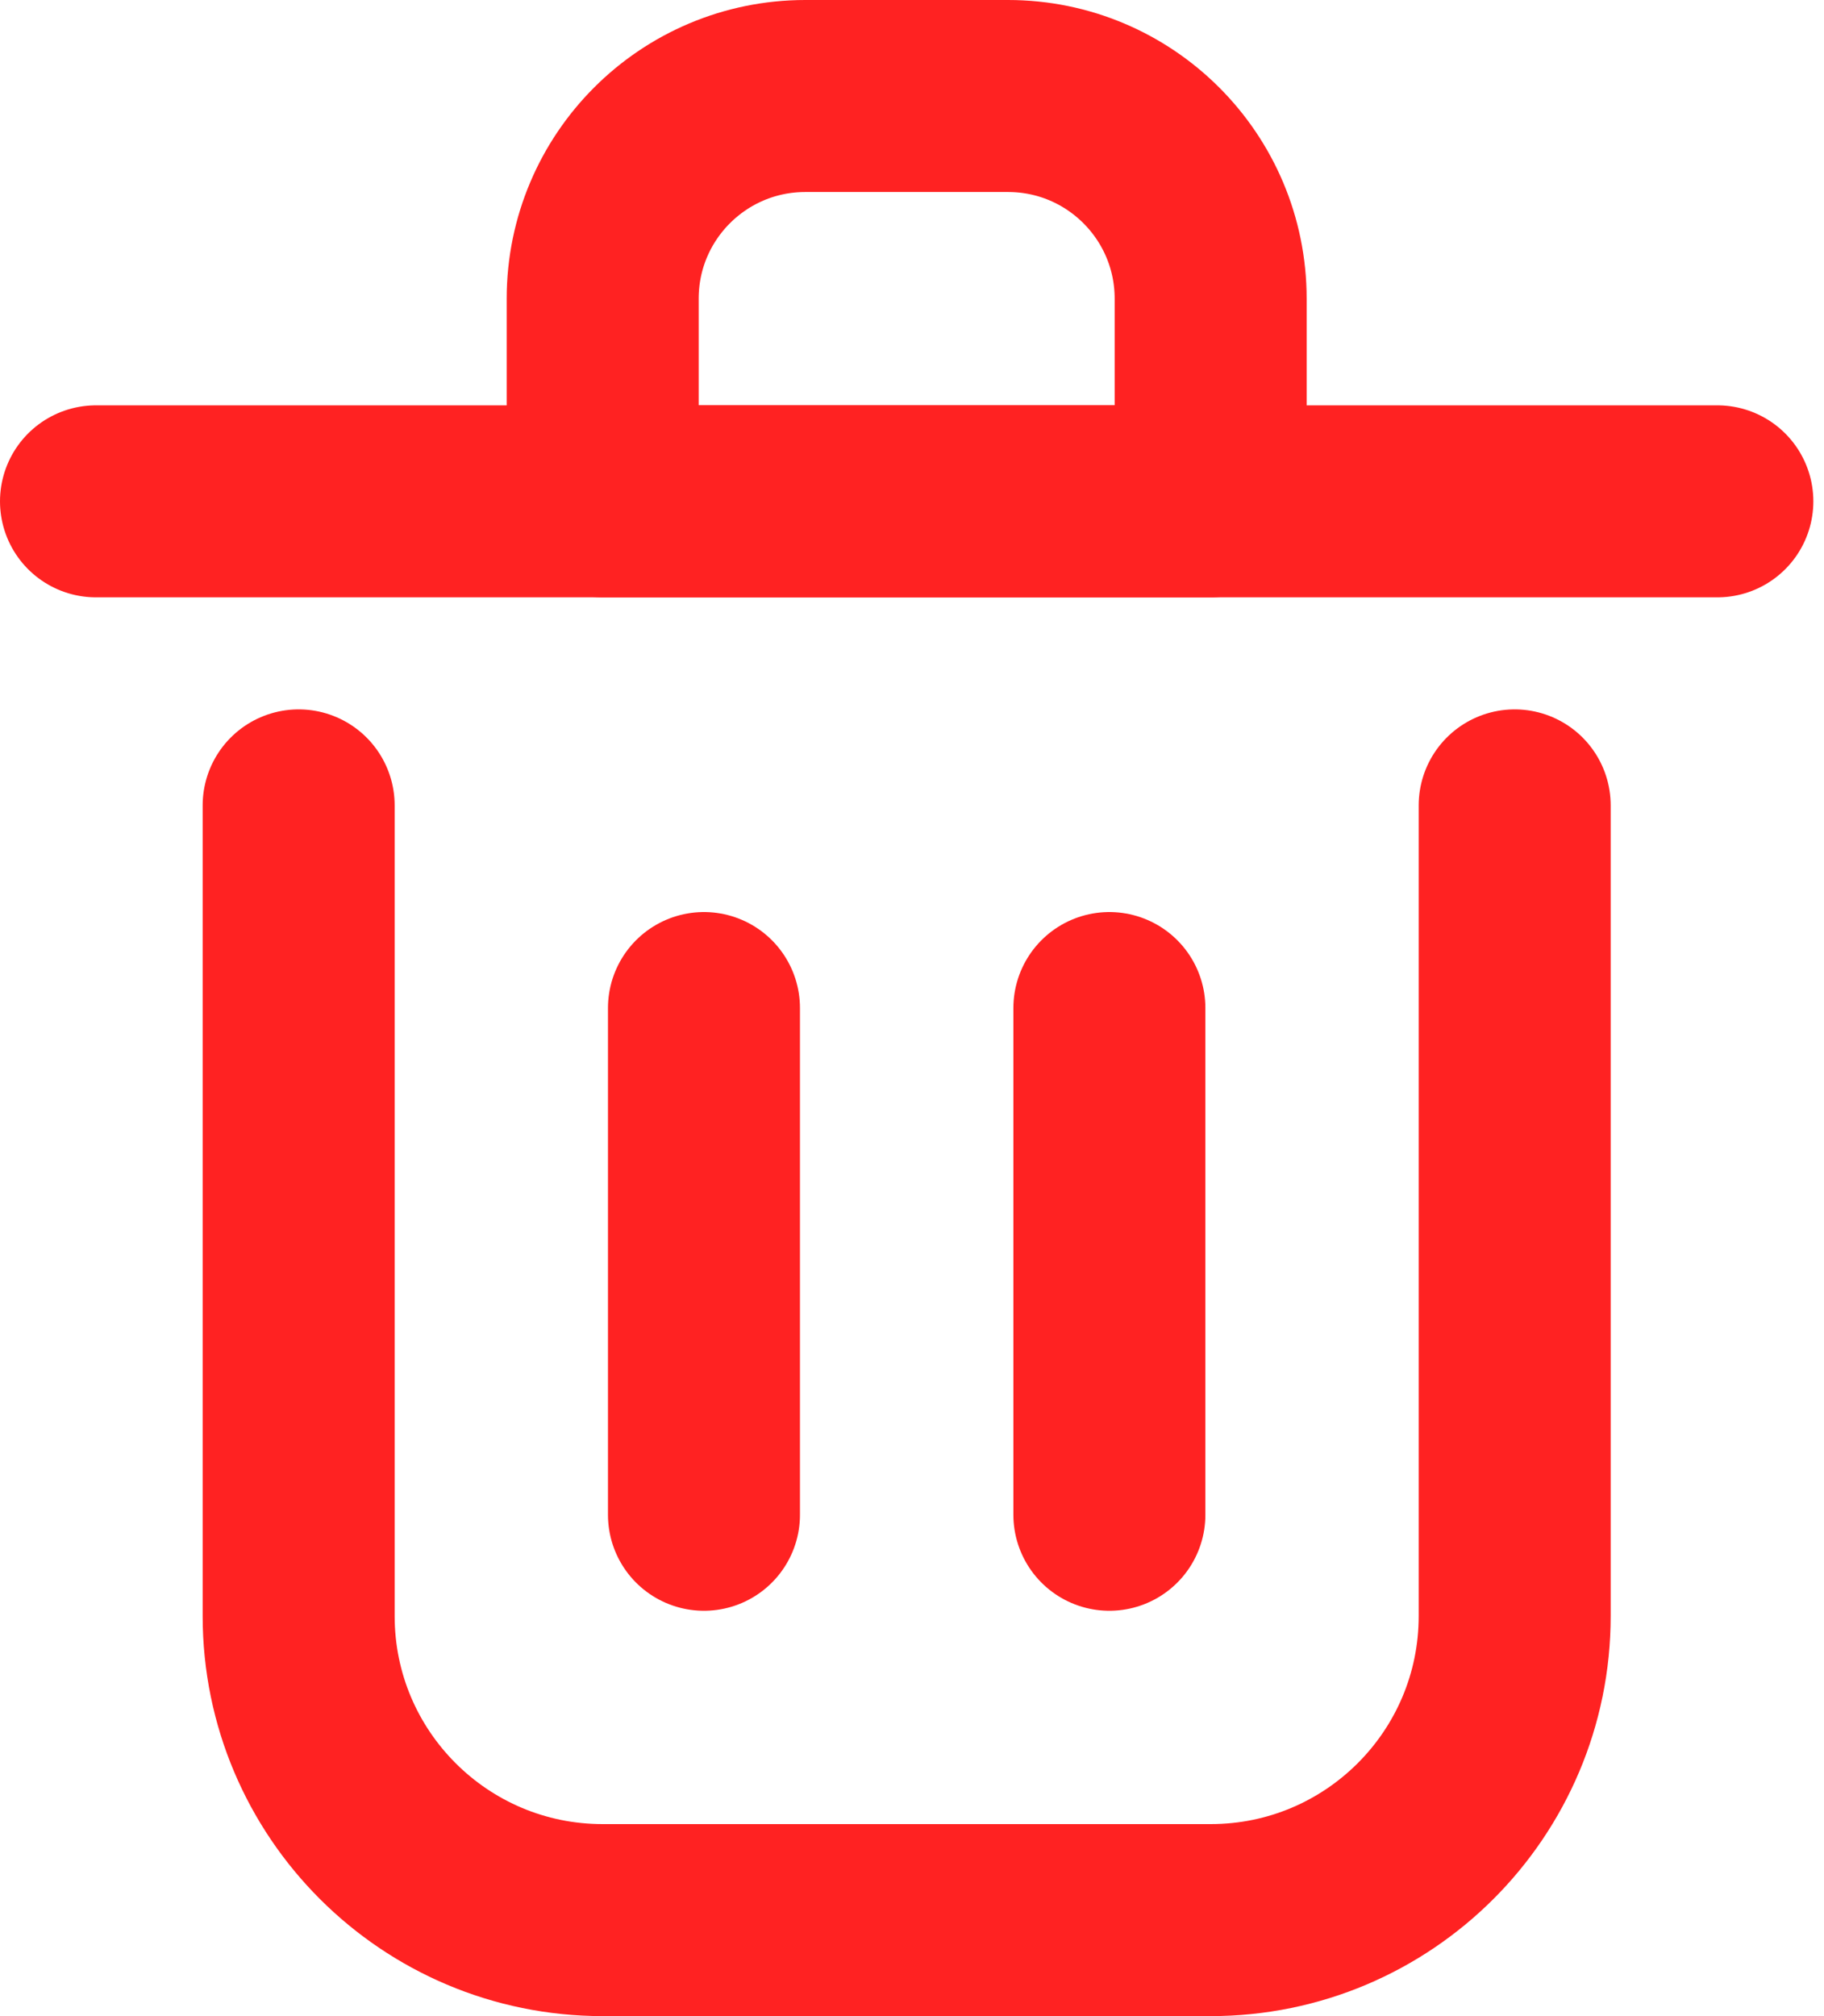 <svg width="19" height="21" viewBox="0 0 19 21" fill="none" xmlns="http://www.w3.org/2000/svg">
<path d="M7.333 10.5V15.778" stroke="#FF2222" stroke-width="2" stroke-linecap="round" stroke-linejoin="round"/>
<path d="M11.556 10.5V15.778" stroke="#FF2222" stroke-width="2" stroke-linecap="round" stroke-linejoin="round"/>
<path d="M1 5.222H17.889" stroke="#FF2222" stroke-width="2" stroke-linecap="round" stroke-linejoin="round"/>
<path d="M3.111 8.389V16.833C3.111 18.582 4.529 20 6.278 20H12.611C14.36 20 15.778 18.582 15.778 16.833V8.389" stroke="#FF2222" stroke-width="2" stroke-linecap="round" stroke-linejoin="round"/>
<path d="M6.278 3.111C6.278 1.945 7.223 1 8.389 1H10.5C11.666 1 12.611 1.945 12.611 3.111V5.222H6.278V3.111Z" stroke="#FF2222" stroke-width="2" stroke-linecap="round" stroke-linejoin="round"/>
</svg>
